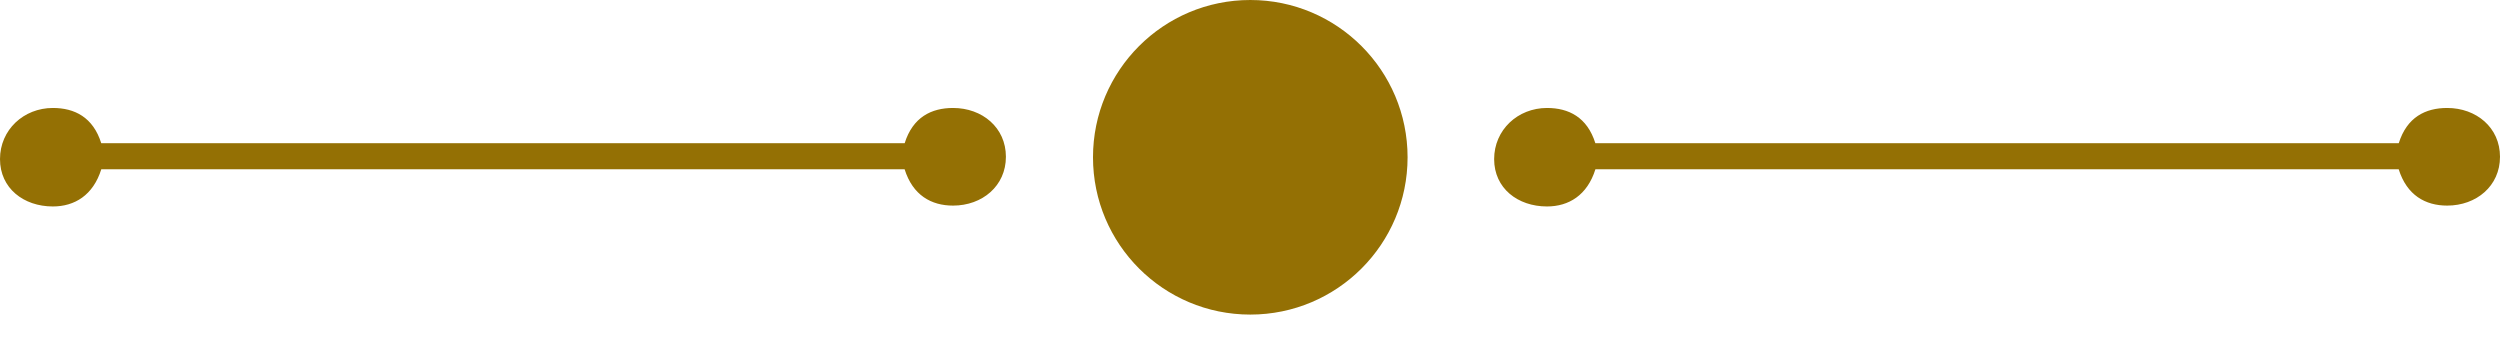 <?xml version="1.0" encoding="UTF-8" standalone="no"?>
<!-- Generator: Adobe Illustrator 15.0.0, SVG Export Plug-In . SVG Version: 6.00 Build 0)  -->

<svg
   version="1.1"
   id="Layer_1"
   x="0px"
   y="0px"
   width="96px"
   height="13px"
   viewBox="0 0 96 13"
   enable-background="new 0 0 96 13"
   xml:space="preserve"
   sodipodi:docname="divider_2.svg"
   inkscape:version="1.2.2 (b0a8486, 2022-12-01)"
   xmlns:inkscape="http://www.inkscape.org/namespaces/inkscape"
   xmlns:sodipodi="http://sodipodi.sourceforge.net/DTD/sodipodi-0.dtd"
   xmlns="http://www.w3.org/2000/svg"
   xmlns:svg="http://www.w3.org/2000/svg"><defs
   id="defs11" /><sodipodi:namedview
   id="namedview9"
   pagecolor="#505050"
   bordercolor="#ffffff"
   borderopacity="1"
   inkscape:showpageshadow="0"
   inkscape:pageopacity="0"
   inkscape:pagecheckerboard="1"
   inkscape:deskcolor="#505050"
   showgrid="false"
   inkscape:zoom="8.9272231"
   inkscape:cx="48.839375"
   inkscape:cy="7.8411841"
   inkscape:window-width="1920"
   inkscape:window-height="1031"
   inkscape:window-x="0"
   inkscape:window-y="0"
   inkscape:window-maximized="1"
   inkscape:current-layer="Layer_1" />
<circle
   fill="#D8D8D8"
   cx="48.011"
   cy="6.04"
   r="6.04"
   id="circle2"
   style="fill:#947004;fill-opacity:1" />
<path
   fill="#D8D8D8"
   d="M36.597,4.146c-0.832,0-1.545,0.354-1.858,1.354H3.888c-0.313-1-1.026-1.354-1.858-1.354  C0.908,4.146,0,4.986,0,6.109c0,1.12,0.908,1.819,2.03,1.819c0.833,0,1.547-0.429,1.86-1.429h30.847c0.313,1,1.026,1.396,1.86,1.396  c1.122,0,2.03-0.754,2.03-1.875C38.627,4.899,37.719,4.146,36.597,4.146z"
   id="path4"
   style="fill:#947004;fill-opacity:1" />
<path
   fill="#D8D8D8"
   d="M93.971,4.146c-0.834,0-1.545,0.354-1.859,1.354h-30.85c-0.313-1-1.025-1.354-1.857-1.354  c-1.122,0-2.03,0.841-2.03,1.964c0,1.121,0.908,1.818,2.03,1.818c0.832,0,1.546-0.428,1.859-1.428h30.846  c0.314,1,1.027,1.395,1.861,1.395C95.092,7.895,96,7.143,96,6.021C96,4.899,95.092,4.146,93.971,4.146z"
   id="path6"
   style="fill:#947004;fill-opacity:1" />
</svg>
